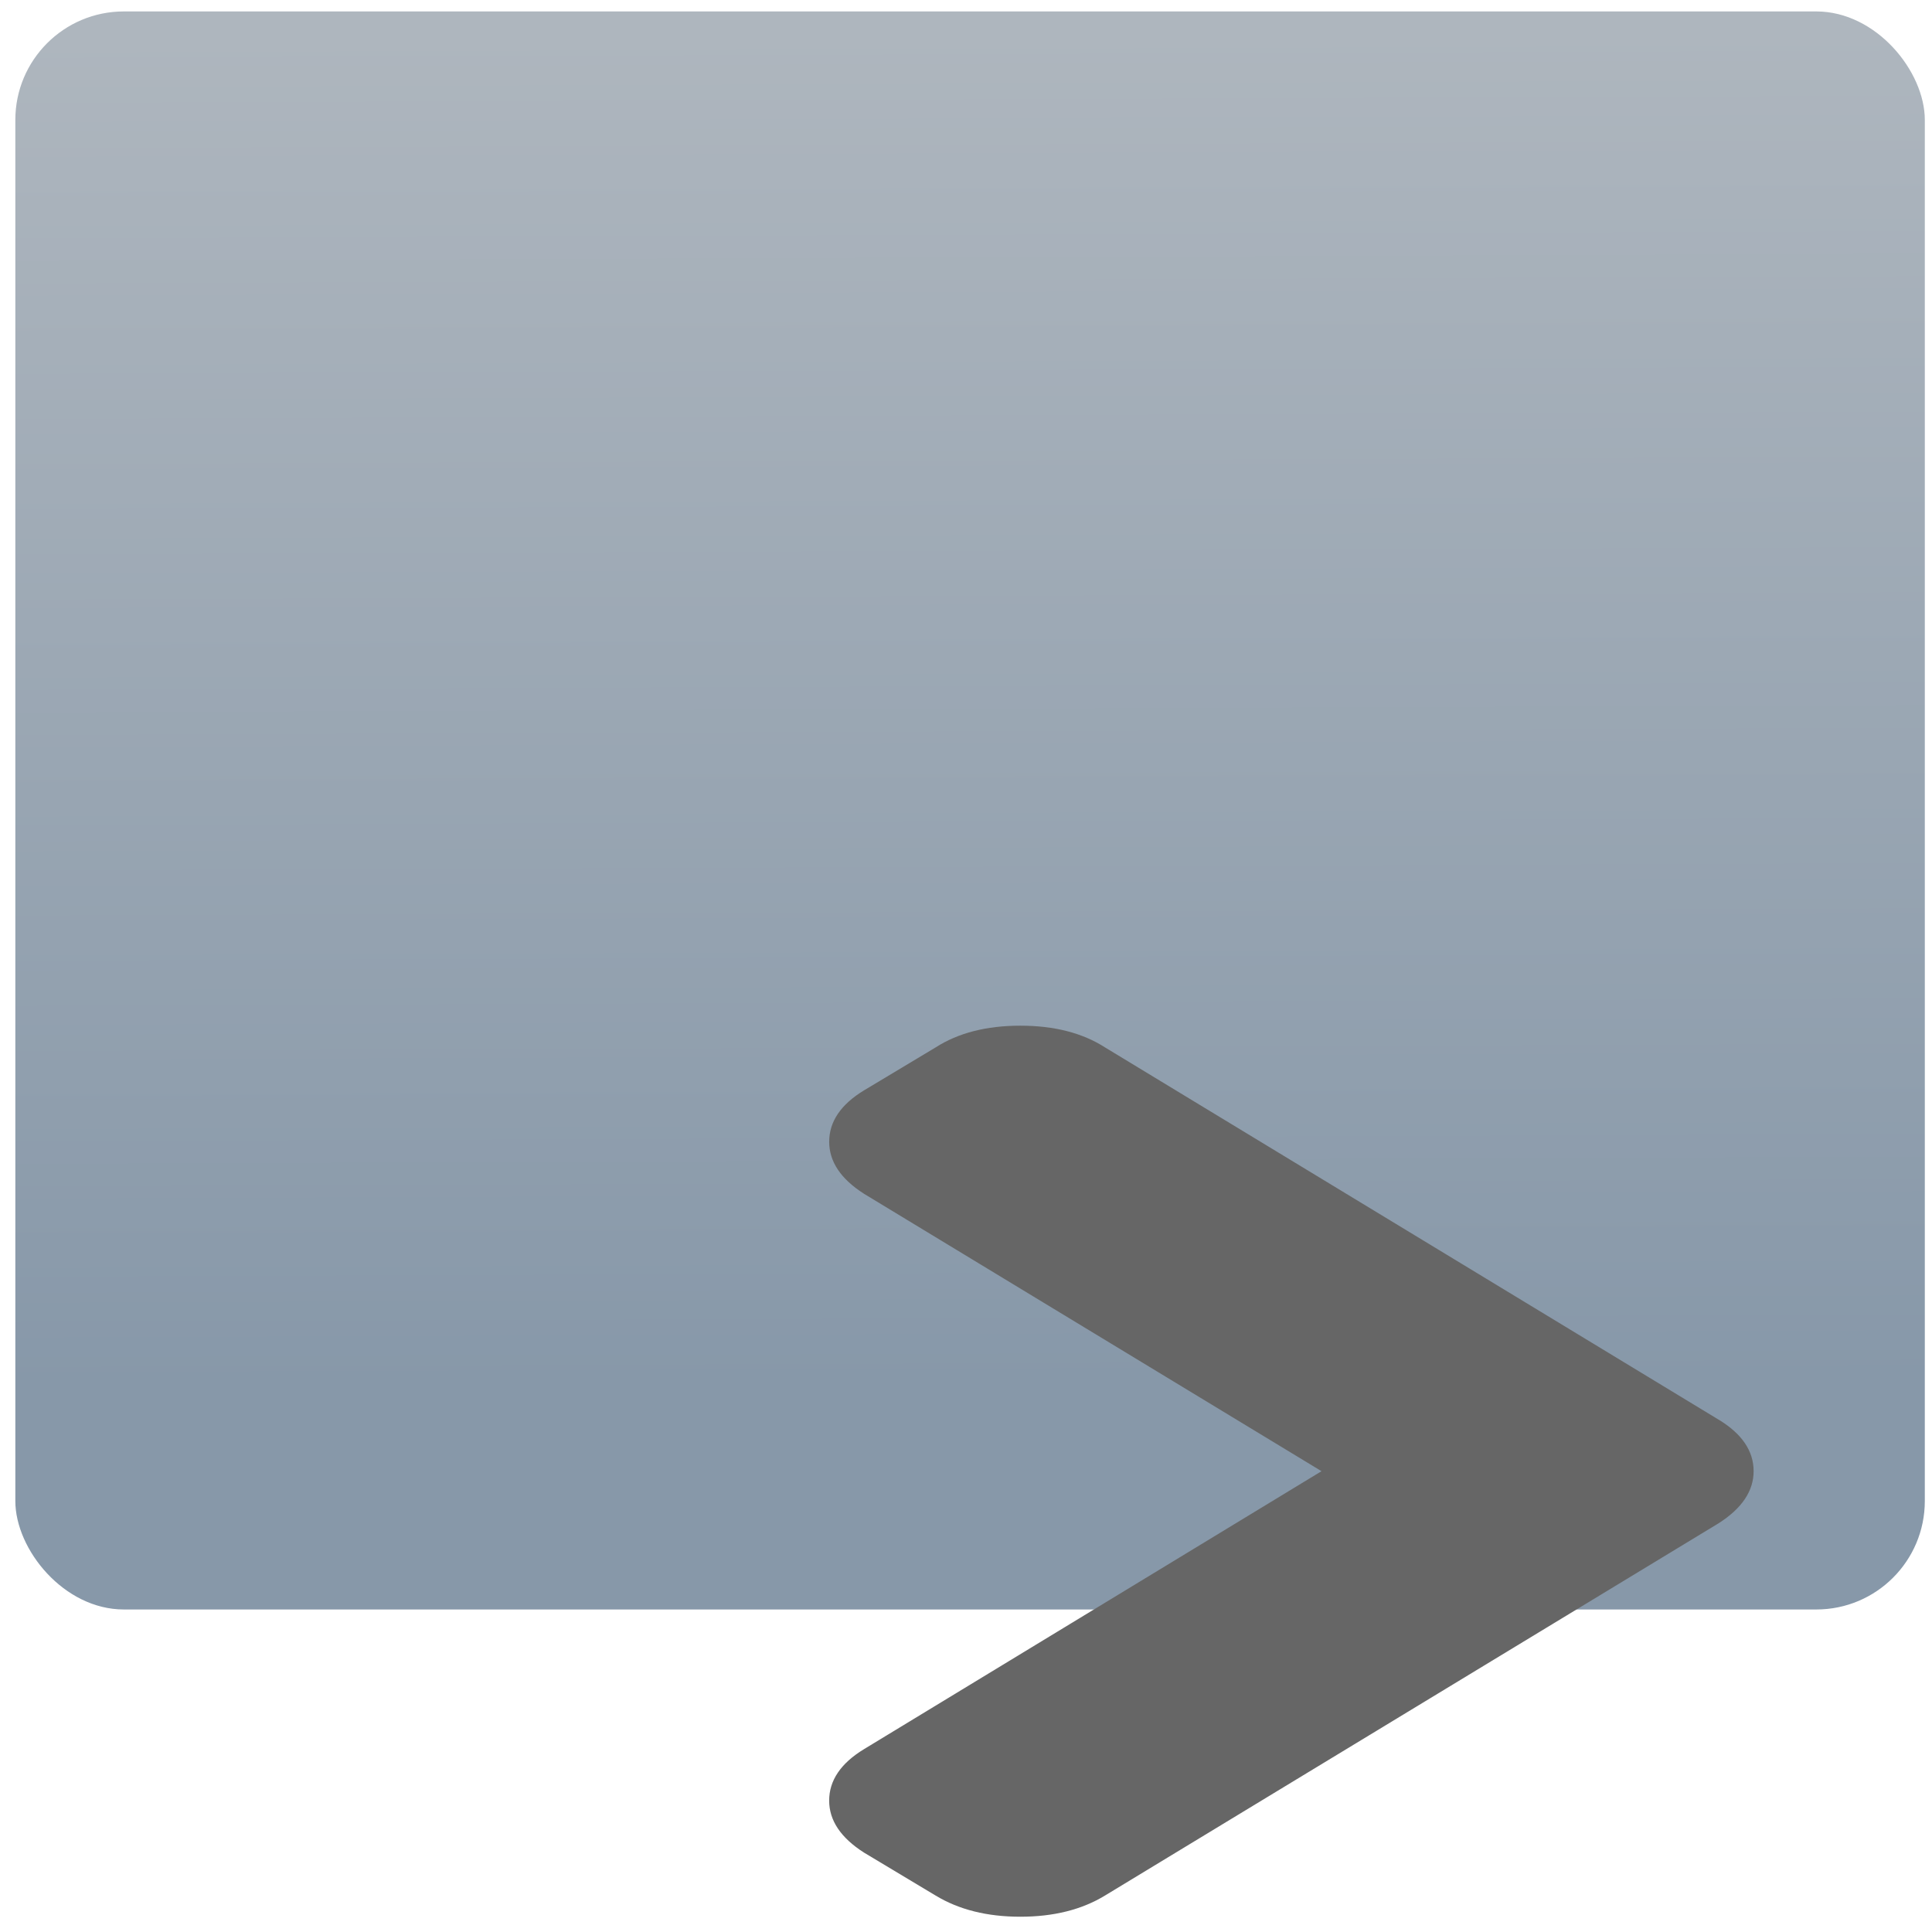 <?xml version="1.0" encoding="UTF-8" standalone="no"?>
<svg
   xmlns:dc="http://purl.org/dc/elements/1.1/"
   xmlns:cc="http://creativecommons.org/ns#"
   xmlns:rdf="http://www.w3.org/1999/02/22-rdf-syntax-ns#"
   xmlns:svg="http://www.w3.org/2000/svg"
   xmlns="http://www.w3.org/2000/svg"
   xmlns:sodipodi="http://sodipodi.sourceforge.net/DTD/sodipodi-0.dtd"
   xmlns:inkscape="http://www.inkscape.org/namespaces/inkscape"
   viewBox="0 0 64 64"
   id="svg2"
   version="1.1"
   inkscape:version="0.91 r13725"
   sodipodi:docname="application-x-object.svg">
  <sodipodi:namedview
     pagecolor="#ffffff"
     bordercolor="#666666"
     borderopacity="1"
     objecttolerance="10"
     gridtolerance="10"
     guidetolerance="10"
     inkscape:pageopacity="0"
     inkscape:pageshadow="2"
     inkscape:window-width="1280"
     inkscape:window-height="694"
     id="namedview21"
     showgrid="true"
     inkscape:zoom="3.6875"
     inkscape:cx="-12.20339"
     inkscape:cy="32"
     inkscape:window-x="0"
     inkscape:window-y="0"
     inkscape:window-maximized="1"
     inkscape:current-layer="svg2">
    <inkscape:grid
       type="xygrid"
       id="grid4151" />
  </sodipodi:namedview>
  <defs
     id="defs4">
    <linearGradient
       id="0"
       x1="-74.929"
       y1="52.2"
       x2="-75.26"
       y2="2.356"
       gradientUnits="userSpaceOnUse"
       gradientTransform="matrix(1.545,0,0,0.9,148.694,-1.074)">
      <stop
         stop-color="#8798a9"
         id="stop7" />
      <stop
         offset="1"
         stop-color="#aeb6be"
         id="stop9" />
    </linearGradient>
  </defs>
  <rect
     style="fill:url(#0)"
     id="rect13"
     rx="3.594"
     y="0.379"
     x="0.508"
     height="52.937"
     width="63.254" />
  <path
     d="m 56.935,47.03 -20.329,-12.333 c -0.749,-0.48 -1.683,-0.72 -2.806,-0.72 -1.123,0 -2.058,0.24 -2.806,0.72 l -2.37,1.421 c -0.769,0.467 -1.156,1.035 -1.156,1.705 0,0.657 0.383,1.231 1.156,1.724 l 15.153,9.188 -15.154,9.207 c -0.769,0.467 -1.156,1.036 -1.156,1.705 0,0.657 0.383,1.231 1.156,1.724 l 2.37,1.421 c 0.769,0.467 1.705,0.702 2.806,0.702 1.102,0 2.037,-0.233 2.806,-0.702 L 56.935,50.458 c 0.769,-0.492 1.156,-1.067 1.156,-1.724 0,-0.669 -0.387,-1.238 -1.156,-1.705"
     id="path19"
     inkscape:connector-curvature="0"
     style="fill:#666666" />
</svg>
